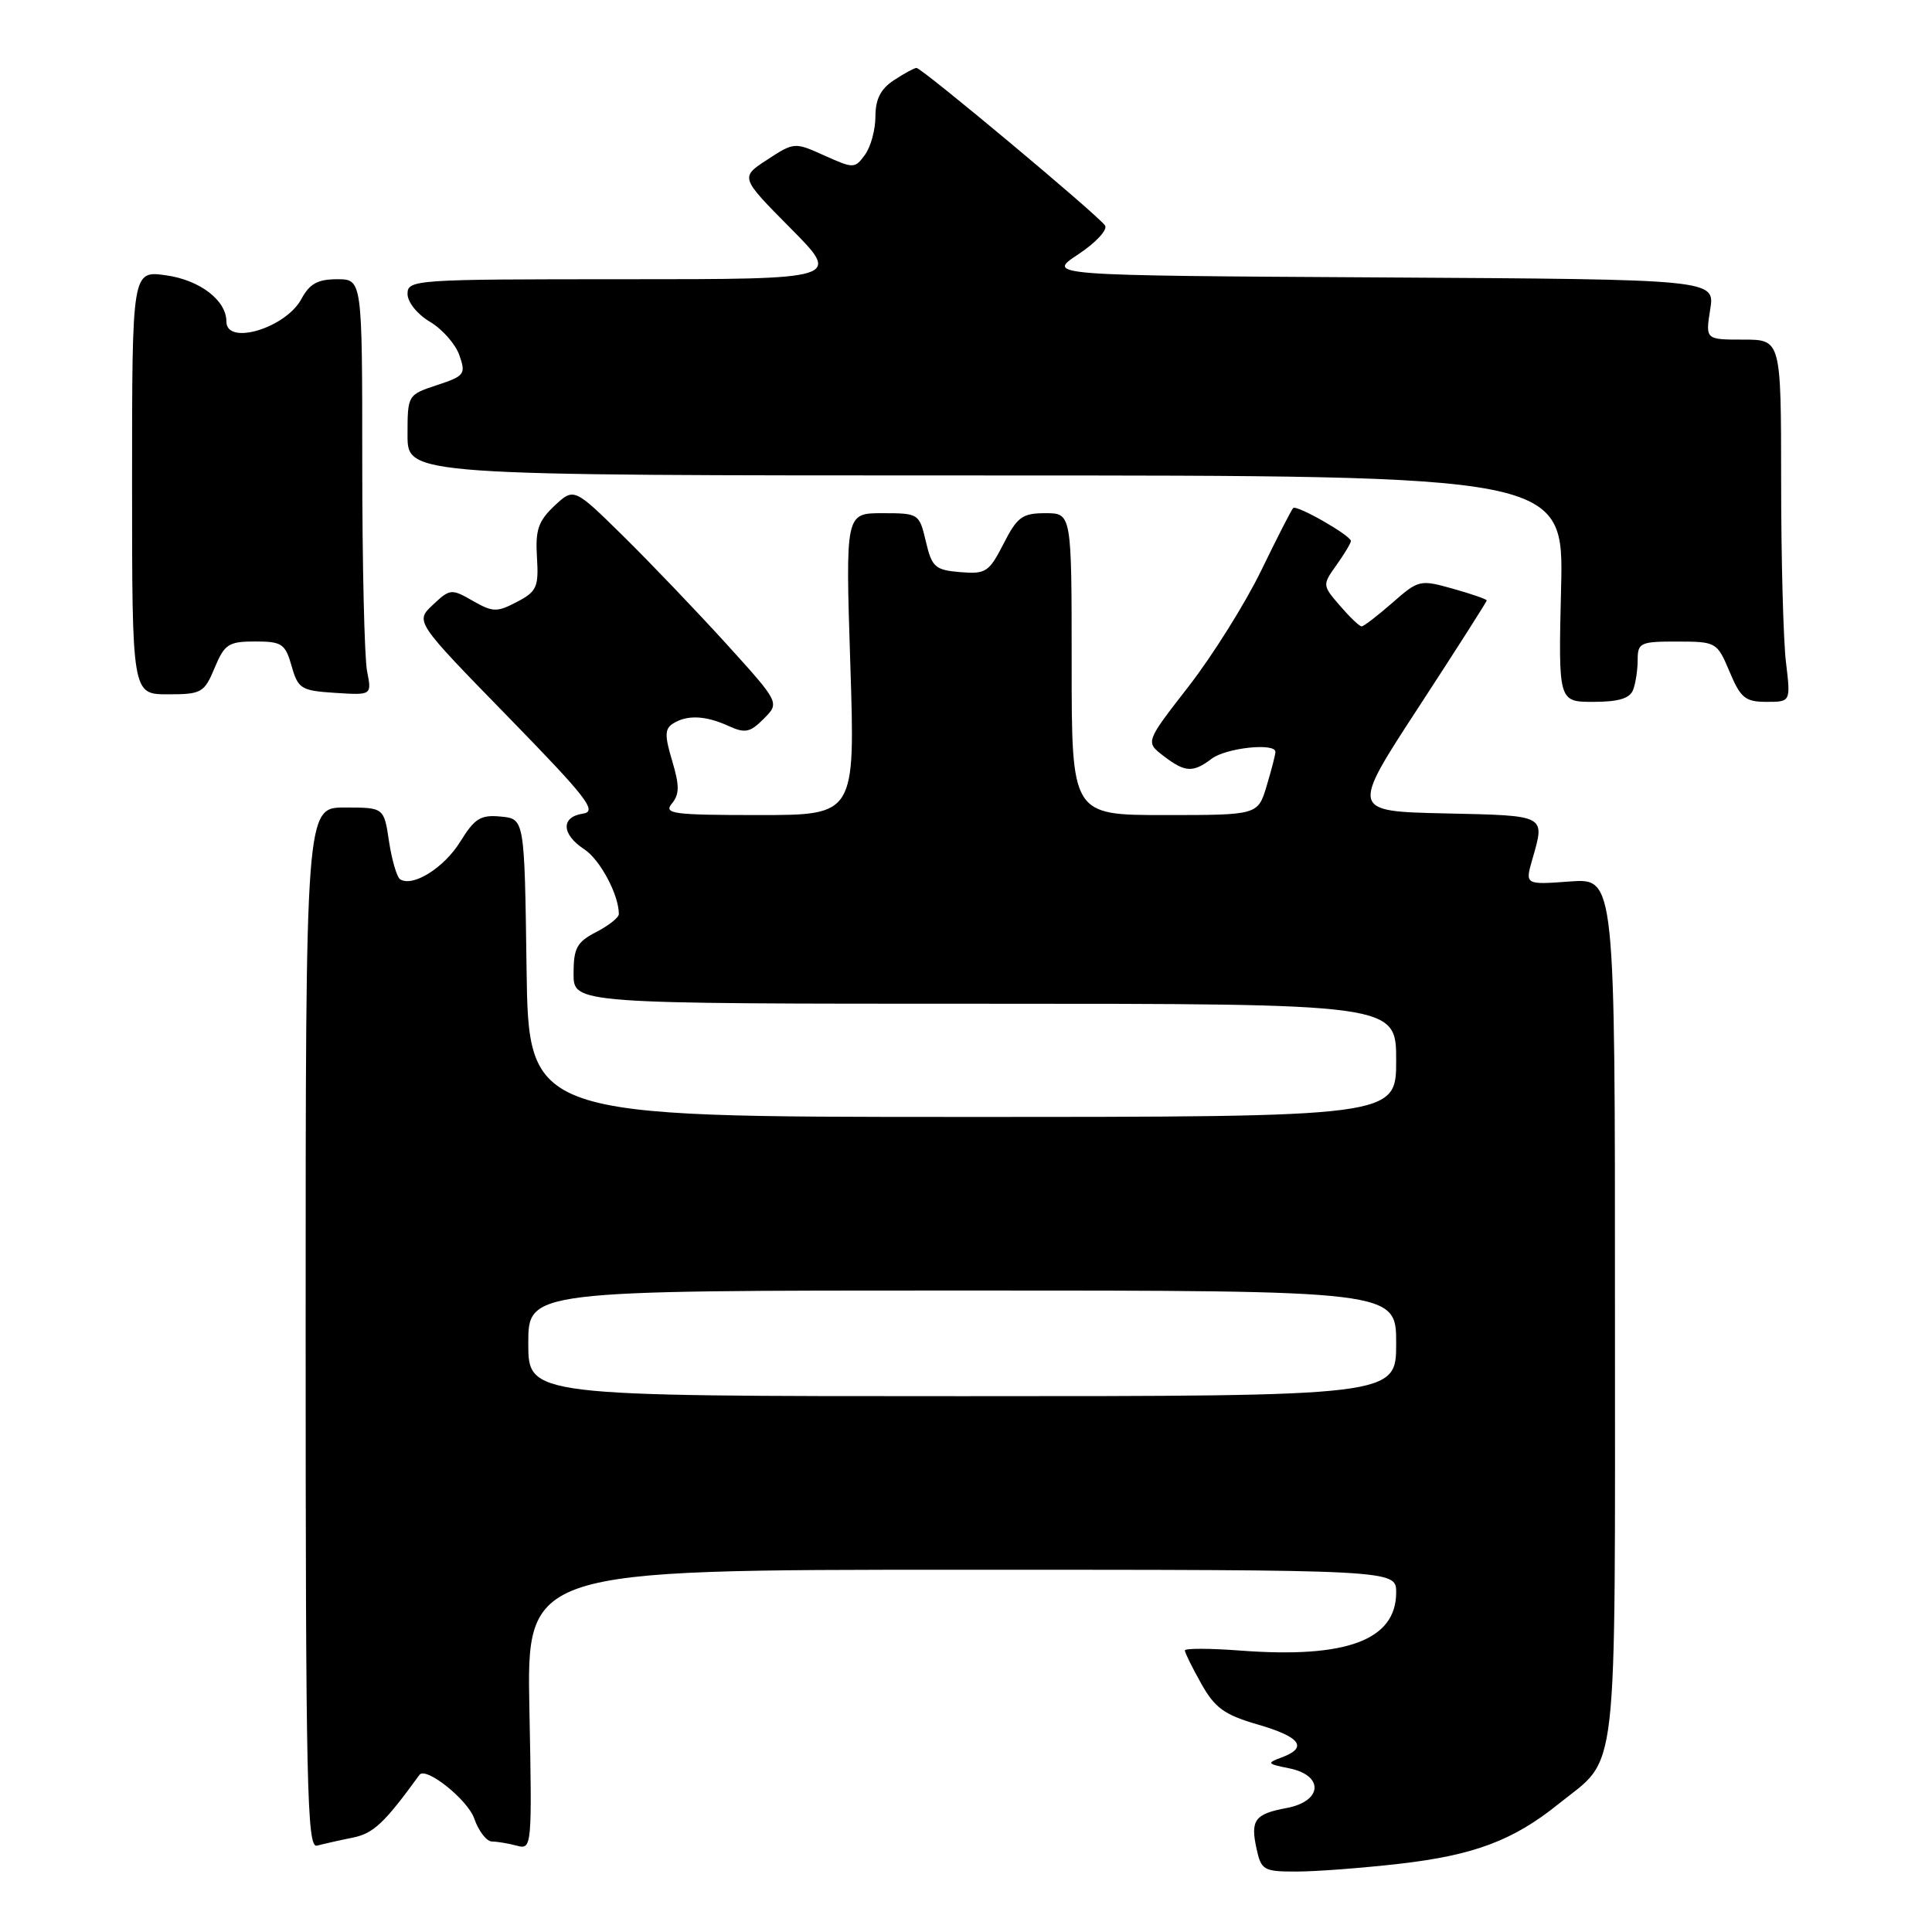 <?xml version="1.0" encoding="UTF-8" standalone="no"?>
<!DOCTYPE svg PUBLIC "-//W3C//DTD SVG 1.1//EN" "http://www.w3.org/Graphics/SVG/1.1/DTD/svg11.dtd" >
<svg xmlns="http://www.w3.org/2000/svg" xmlns:xlink="http://www.w3.org/1999/xlink" version="1.1" viewBox="0 0 256 256">
 <g >
 <path fill="currentColor"
d=" M 185.43 246.96 C 195.29 245.83 200.51 243.87 206.48 239.06 C 214.54 232.57 213.99 237.40 213.99 173.44 C 214.00 116.37 214.00 116.37 208.04 116.80 C 202.07 117.24 202.07 117.24 203.04 113.87 C 204.74 107.94 205.01 108.08 191.49 107.78 C 178.97 107.50 178.97 107.50 187.99 93.68 C 192.94 86.09 197.00 79.73 197.00 79.56 C 197.00 79.40 194.99 78.70 192.52 78.01 C 188.16 76.78 187.96 76.83 184.49 79.88 C 182.53 81.59 180.70 83.00 180.42 83.00 C 180.13 83.00 178.85 81.77 177.55 80.26 C 175.21 77.55 175.21 77.51 177.10 74.86 C 178.14 73.39 179.00 71.97 179.00 71.69 C 179.00 70.96 171.81 66.85 171.35 67.32 C 171.12 67.54 169.22 71.27 167.11 75.61 C 165.00 79.95 160.69 86.83 157.53 90.91 C 151.77 98.32 151.77 98.32 154.14 100.14 C 157.02 102.36 158.06 102.42 160.56 100.53 C 162.47 99.09 169.00 98.39 169.00 99.63 C 169.00 99.98 168.48 102.01 167.84 104.13 C 166.68 108.00 166.68 108.00 154.34 108.00 C 142.00 108.00 142.00 108.00 142.00 88.00 C 142.00 68.00 142.00 68.00 138.52 68.00 C 135.46 68.00 134.79 68.49 132.97 72.06 C 131.05 75.81 130.63 76.09 127.23 75.81 C 123.90 75.53 123.48 75.15 122.68 71.75 C 121.81 68.05 121.74 68.00 116.91 68.00 C 112.03 68.00 112.03 68.00 112.67 88.00 C 113.32 108.00 113.32 108.00 100.54 108.00 C 89.17 108.00 87.90 107.83 89.03 106.47 C 90.04 105.24 90.05 104.12 89.07 100.83 C 88.06 97.48 88.08 96.56 89.17 95.88 C 91.03 94.70 93.46 94.80 96.50 96.18 C 98.73 97.20 99.38 97.07 101.20 95.24 C 103.32 93.12 103.32 93.12 96.24 85.31 C 92.34 81.02 86.20 74.60 82.60 71.05 C 76.05 64.61 76.05 64.61 73.46 67.03 C 71.33 69.04 70.92 70.23 71.15 73.84 C 71.39 77.79 71.13 78.38 68.49 79.76 C 65.84 81.15 65.30 81.13 62.64 79.61 C 59.82 77.99 59.62 78.01 57.36 80.14 C 55.00 82.35 55.00 82.35 67.25 94.91 C 77.80 105.73 79.19 107.52 77.25 107.81 C 74.30 108.24 74.38 110.55 77.43 112.54 C 79.52 113.92 82.00 118.56 82.00 121.12 C 82.00 121.58 80.65 122.65 79.00 123.50 C 76.43 124.83 76.00 125.62 76.00 129.03 C 76.00 133.00 76.00 133.00 130.50 133.00 C 185.00 133.00 185.00 133.00 185.00 140.50 C 185.00 148.00 185.00 148.00 127.52 148.00 C 70.04 148.00 70.04 148.00 69.77 128.25 C 69.50 108.50 69.50 108.50 66.37 108.20 C 63.69 107.94 62.90 108.43 60.99 111.52 C 58.85 114.98 54.73 117.57 53.03 116.52 C 52.59 116.25 51.93 113.99 51.55 111.51 C 50.88 107.00 50.88 107.00 45.69 107.00 C 40.50 107.00 40.50 107.00 40.50 175.99 C 40.50 236.83 40.68 244.93 42.00 244.56 C 42.83 244.34 44.93 243.86 46.68 243.51 C 49.48 242.95 50.88 241.64 55.58 235.18 C 56.41 234.03 61.97 238.46 62.84 240.97 C 63.42 242.64 64.48 244.01 65.20 244.01 C 65.91 244.02 67.40 244.27 68.51 244.57 C 70.47 245.10 70.51 244.73 70.15 226.55 C 69.78 208.00 69.78 208.00 127.39 208.00 C 185.00 208.00 185.00 208.00 185.00 211.00 C 185.00 217.32 178.42 219.77 164.36 218.71 C 160.31 218.40 157.00 218.40 157.00 218.69 C 157.00 218.99 157.98 220.97 159.17 223.09 C 160.98 226.32 162.23 227.22 166.67 228.51 C 172.35 230.16 173.36 231.56 169.82 232.87 C 167.81 233.61 167.89 233.73 170.82 234.31 C 175.46 235.24 175.25 238.68 170.49 239.57 C 166.24 240.36 165.66 241.17 166.51 245.02 C 167.12 247.81 167.46 248.00 171.83 247.99 C 174.40 247.99 180.52 247.52 185.43 246.96 Z  M 216.39 91.42 C 216.73 90.55 217.00 88.75 217.00 87.42 C 217.00 85.17 217.36 85.00 222.25 85.01 C 227.42 85.02 227.52 85.08 229.18 89.01 C 230.64 92.49 231.26 93.00 234.07 93.00 C 237.28 93.00 237.28 93.00 236.65 87.75 C 236.30 84.86 236.01 74.06 236.01 63.75 C 236.00 45.00 236.00 45.00 230.99 45.00 C 225.98 45.00 225.98 45.00 226.61 41.01 C 227.25 37.02 227.25 37.02 182.95 36.76 C 138.64 36.50 138.64 36.50 142.86 33.71 C 145.18 32.18 146.78 30.46 146.43 29.89 C 145.67 28.65 122.15 9.00 121.44 9.00 C 121.16 9.00 119.82 9.73 118.46 10.62 C 116.70 11.77 116.00 13.13 116.00 15.42 C 116.00 17.18 115.38 19.47 114.61 20.51 C 113.27 22.35 113.11 22.35 109.24 20.61 C 105.30 18.83 105.22 18.83 101.66 21.16 C 98.07 23.50 98.07 23.50 104.76 30.25 C 111.45 37.00 111.45 37.00 82.72 37.00 C 54.95 37.00 54.00 37.06 54.00 38.94 C 54.00 40.04 55.30 41.65 56.97 42.64 C 58.61 43.61 60.36 45.60 60.87 47.07 C 61.75 49.57 61.56 49.83 57.90 51.03 C 54.01 52.32 54.00 52.34 54.00 57.66 C 54.00 63.00 54.00 63.00 130.61 63.00 C 207.22 63.00 207.22 63.00 206.85 78.00 C 206.49 93.00 206.49 93.00 211.14 93.00 C 214.45 93.00 215.96 92.55 216.39 91.42 Z  M 28.44 88.50 C 29.75 85.35 30.29 85.00 33.80 85.00 C 37.35 85.00 37.80 85.30 38.64 88.25 C 39.50 91.28 39.90 91.52 44.42 91.81 C 49.27 92.12 49.27 92.12 48.64 88.94 C 48.29 87.18 48.00 74.78 48.00 61.38 C 48.00 37.00 48.00 37.00 44.67 37.00 C 42.10 37.00 41.02 37.60 39.94 39.61 C 37.88 43.46 30.00 45.84 30.00 42.61 C 30.00 39.80 26.49 37.11 22.00 36.48 C 17.50 35.85 17.50 35.85 17.50 63.92 C 17.50 92.00 17.50 92.00 22.24 92.00 C 26.70 92.00 27.06 91.80 28.44 88.50 Z  M 70.00 178.00 C 70.00 171.00 70.00 171.00 127.50 171.00 C 185.00 171.00 185.00 171.00 185.00 178.00 C 185.00 185.00 185.00 185.00 127.50 185.00 C 70.00 185.00 70.00 185.00 70.00 178.00 Z "/>
</g>
</svg>